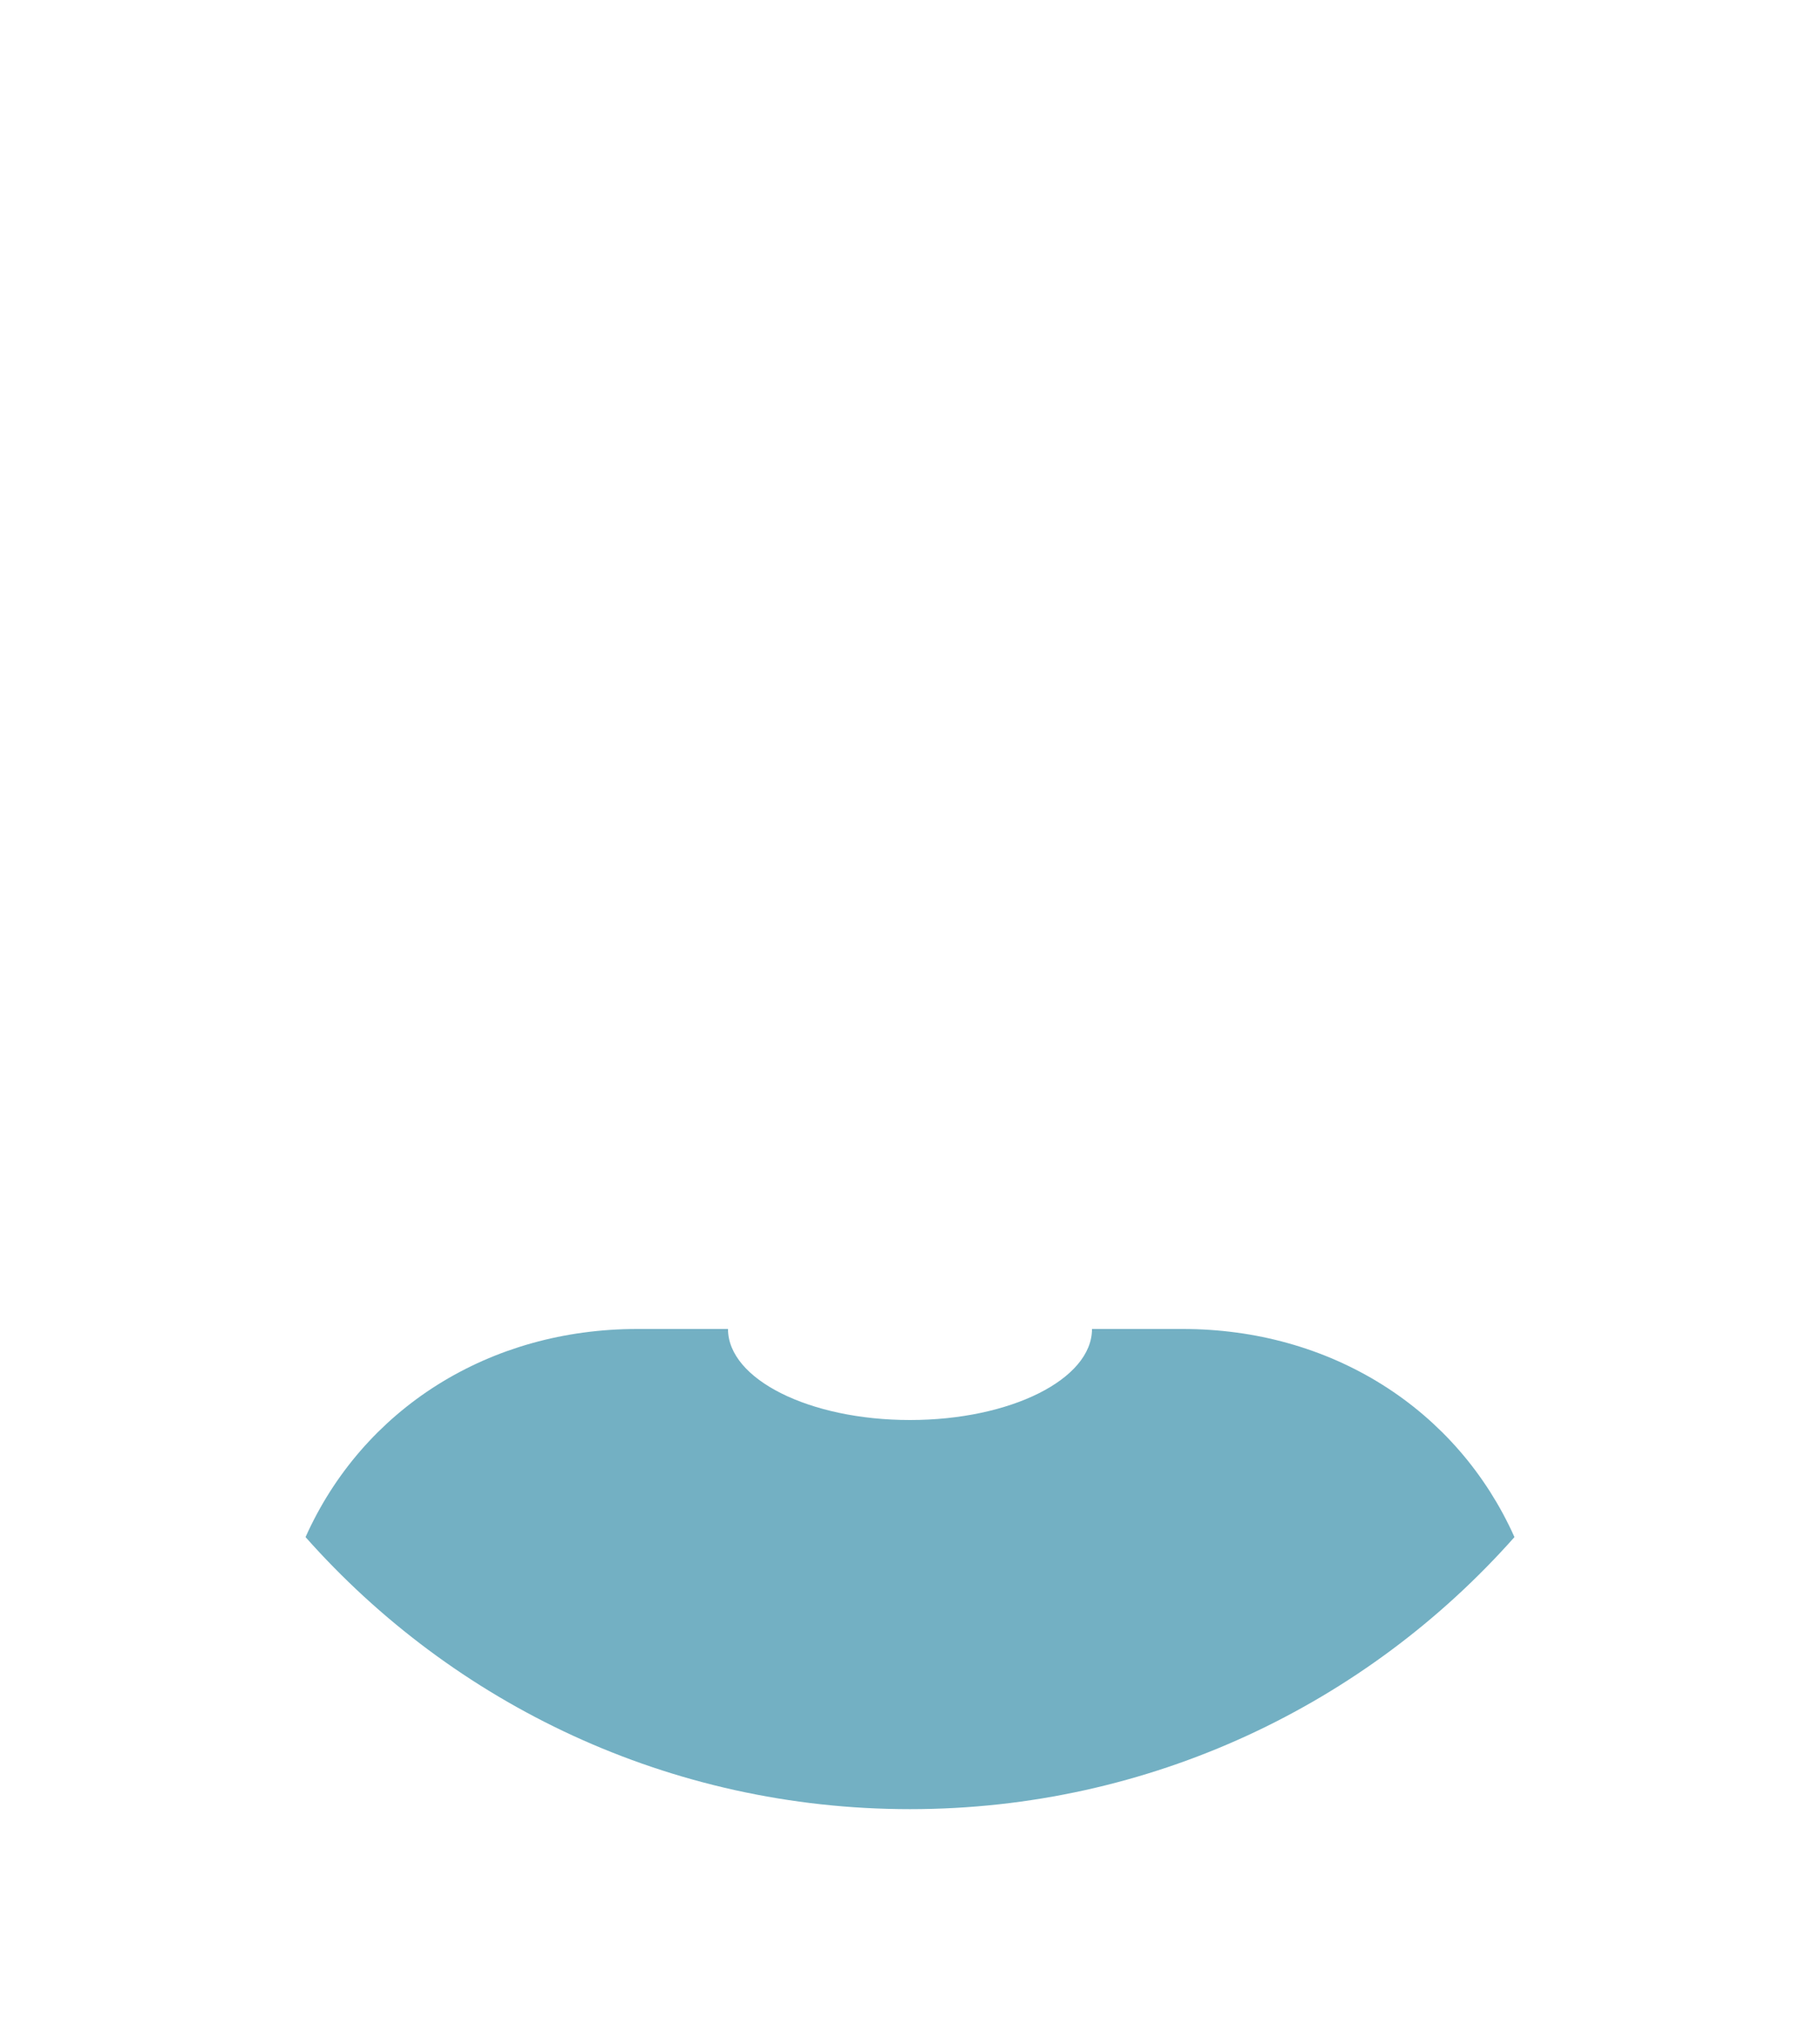 <?xml version="1.0" encoding="utf-8" ?>
<svg xmlns="http://www.w3.org/2000/svg" xmlns:xlink="http://www.w3.org/1999/xlink" width="100" height="112">
	<rect fill="rgb(255,255,255)" fill-opacity="0" stroke="none" width="100" height="100"/>
	<defs>
		<clipPath id="clip_0">
			<rect width="100" height="100" clip-rule="evenodd"/>
		</clipPath>
	</defs>
	<g clip-path="url(#clip_0)">
		<path fill="rgb(115,176,195)" stroke="none" transform="translate(16.788 73)" d="M23.212 0L18.212 0Q17.841 0 17.471 0.012Q17.102 0.024 16.735 0.049Q16.367 0.073 16.003 0.11Q15.638 0.147 15.276 0.196Q14.914 0.244 14.556 0.305Q14.197 0.366 13.842 0.439Q13.487 0.512 13.136 0.597Q12.786 0.682 12.439 0.779Q12.093 0.876 11.751 0.984Q11.41 1.093 11.073 1.213Q10.737 1.333 10.406 1.465Q10.075 1.597 9.75 1.74Q9.425 1.883 9.106 2.038Q8.788 2.192 8.476 2.358Q8.163 2.523 7.858 2.699Q7.553 2.876 7.255 3.063Q6.957 3.25 6.666 3.447Q6.376 3.645 6.093 3.853Q5.811 4.061 5.536 4.279Q5.262 4.496 4.996 4.724Q4.73 4.952 4.473 5.189Q4.216 5.427 3.967 5.673Q3.719 5.92 3.48 6.176Q3.241 6.431 3.012 6.696Q2.783 6.96 2.563 7.233Q2.344 7.506 2.134 7.788Q1.925 8.069 1.725 8.358Q1.526 8.647 1.337 8.944Q1.148 9.241 0.97 9.545Q0.792 9.849 0.625 10.16Q0.458 10.471 0.301 10.789Q0.145 11.107 0 11.431C8.129 20.598 19.996 26.375 33.212 26.375C46.428 26.375 58.294 20.598 66.424 11.431Q66.279 11.107 66.123 10.789Q65.966 10.471 65.799 10.16Q65.632 9.849 65.454 9.545Q65.275 9.241 65.087 8.944Q64.898 8.647 64.698 8.358Q64.499 8.069 64.29 7.788Q64.08 7.506 63.861 7.233Q63.641 6.96 63.412 6.696Q63.182 6.431 62.944 6.176Q62.705 5.92 62.456 5.673Q62.208 5.427 61.951 5.189Q61.694 4.952 61.428 4.724Q61.162 4.496 60.888 4.279Q60.613 4.061 60.331 3.853Q60.048 3.645 59.757 3.447Q59.467 3.25 59.169 3.063Q58.871 2.876 58.566 2.699Q58.26 2.523 57.948 2.358Q57.636 2.192 57.317 2.038Q56.999 1.883 56.674 1.74Q56.349 1.597 56.018 1.465Q55.687 1.333 55.35 1.213Q55.014 1.093 54.672 0.984Q54.331 0.876 53.984 0.779Q53.638 0.682 53.287 0.597Q52.937 0.512 52.582 0.439Q52.227 0.366 51.868 0.305Q51.51 0.244 51.148 0.196Q50.786 0.147 50.421 0.11Q50.056 0.073 49.689 0.049Q49.322 0.024 48.952 0.012Q48.583 0 48.212 0L43.212 0C43.212 2.761 38.735 5 33.212 5C27.689 5 23.212 2.761 23.212 0Z" fill-rule="evenodd"/>
	</g>

</svg>